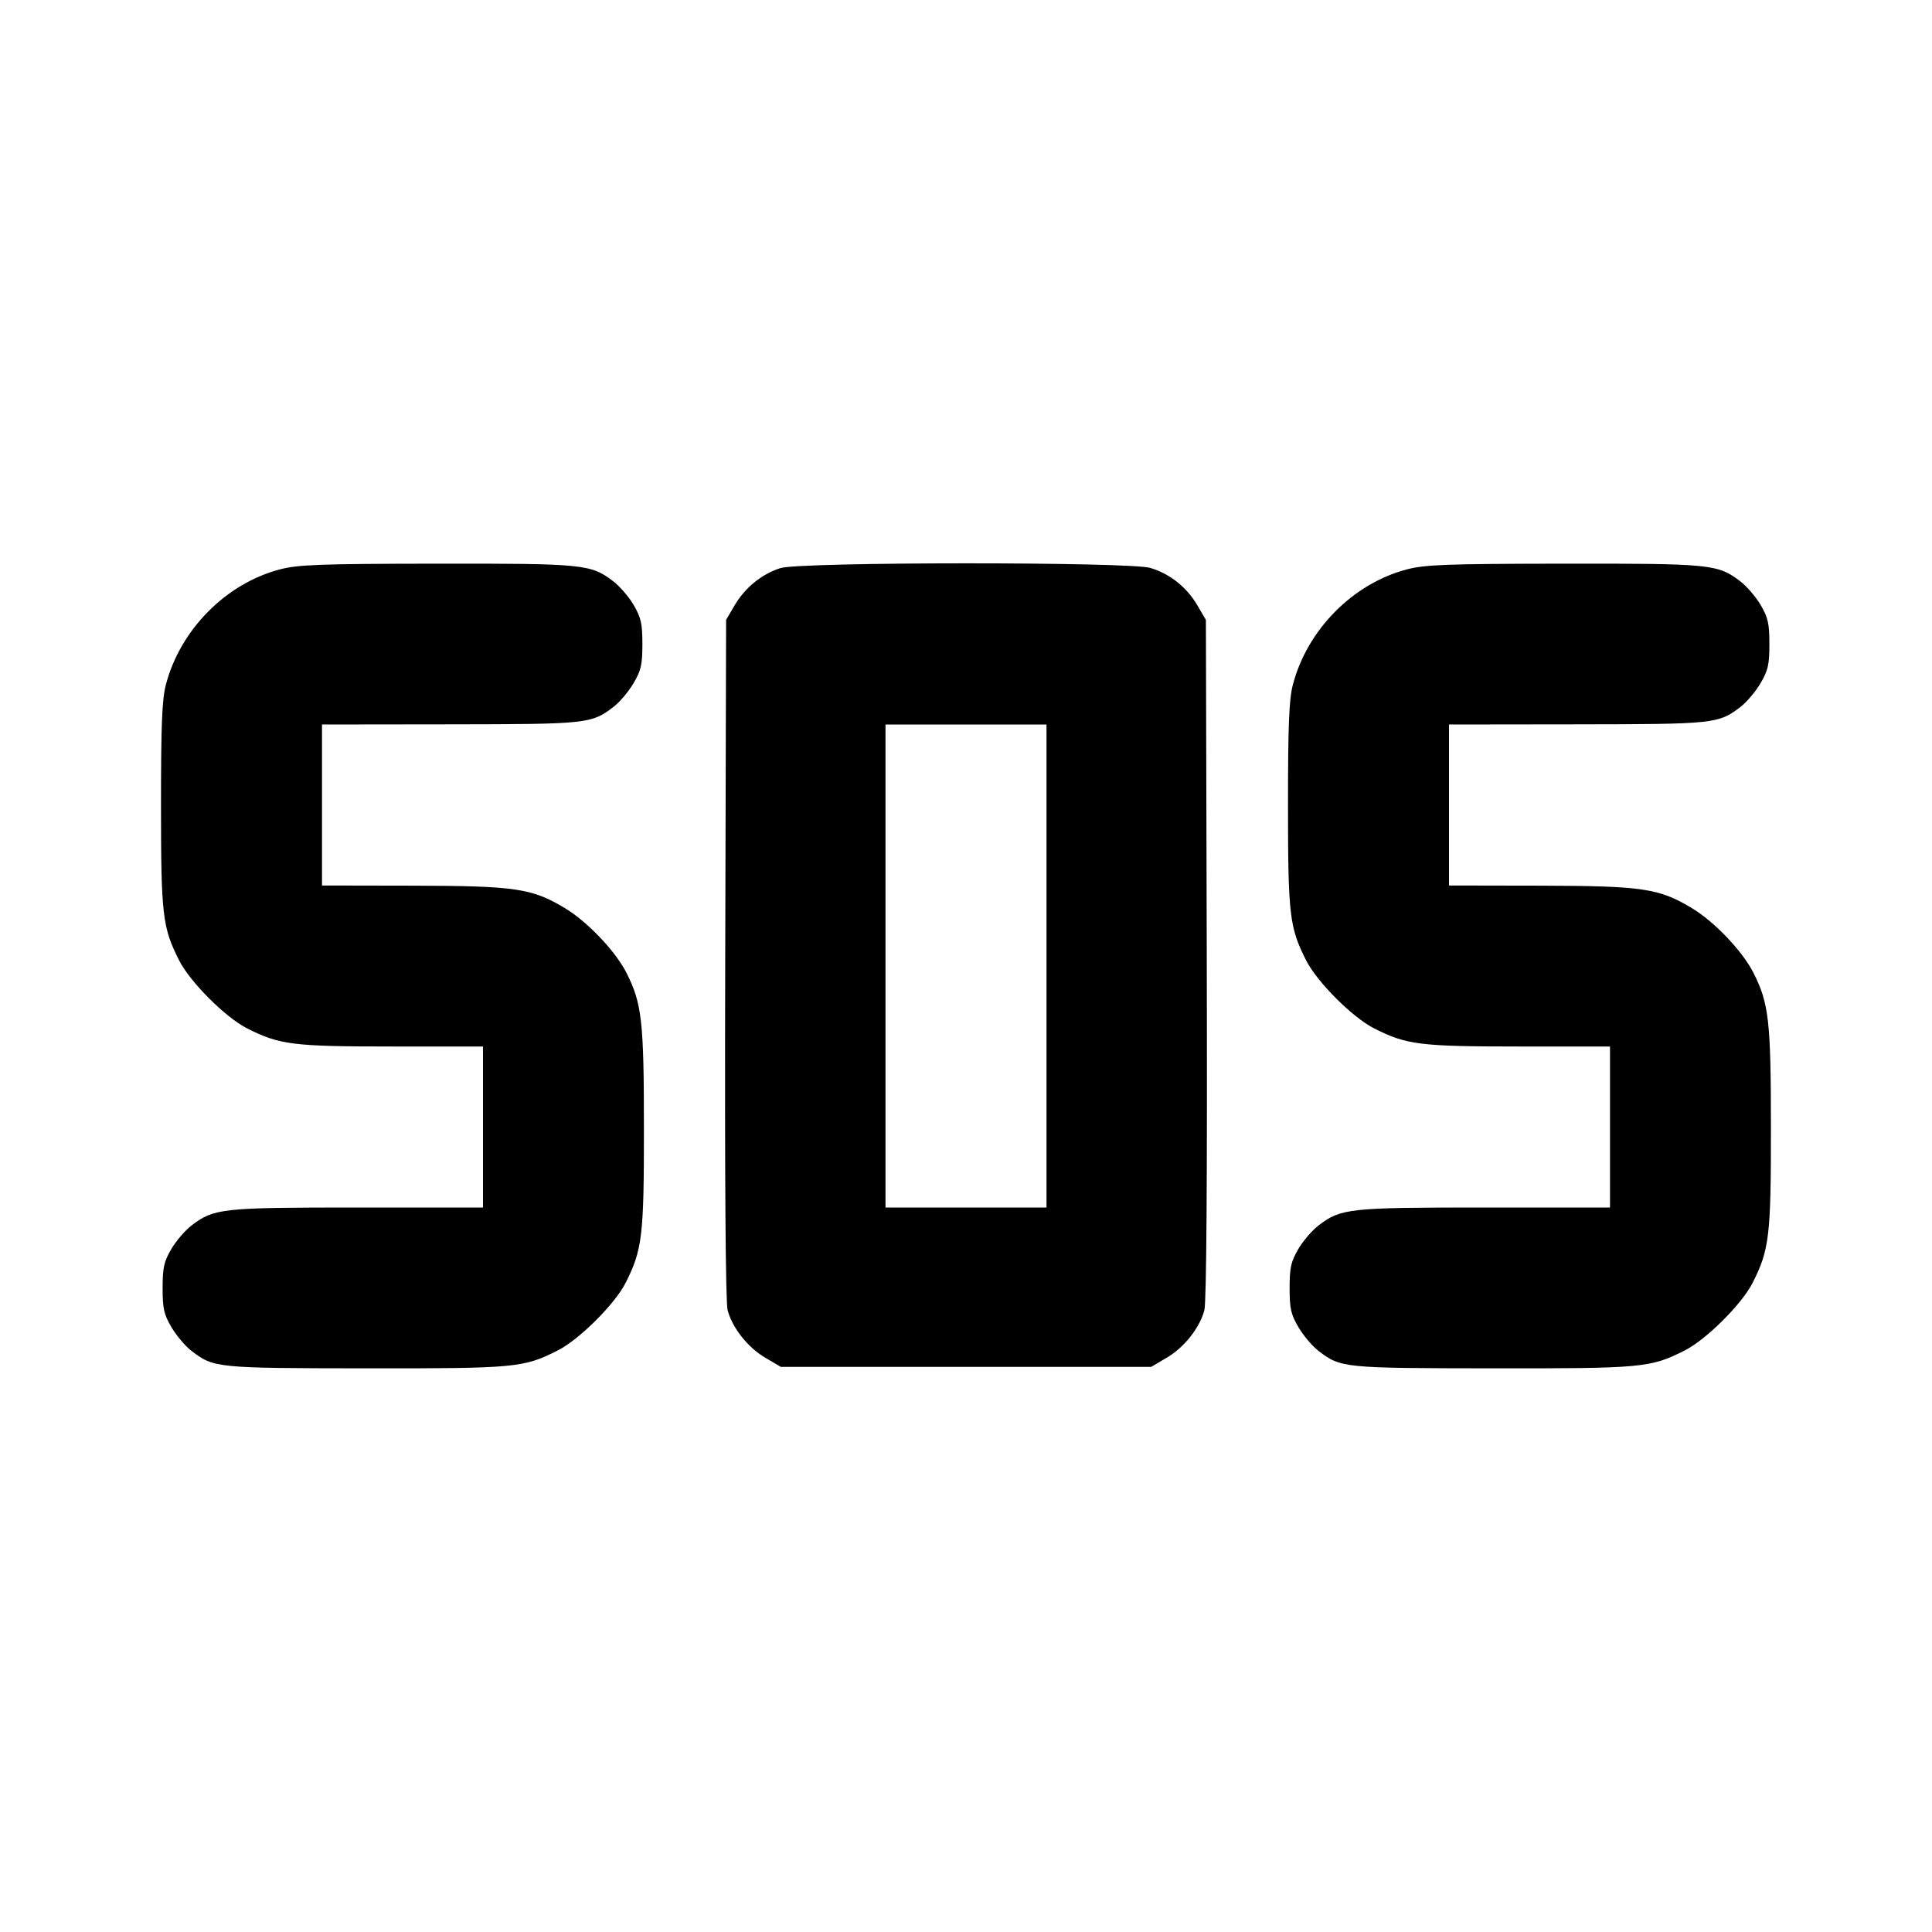 <svg xmlns="http://www.w3.org/2000/svg" width="24" height="24" viewBox="0 0 24 24" fill="none" stroke="currentColor" stroke-width="2" stroke-linecap="round" stroke-linejoin="round"><path d="M3.477 7.073 C 2.806 7.249,2.238 7.823,2.060 8.508 C 2.013 8.687,2.000 9.009,2.000 10.000 C 2.000 11.368,2.018 11.521,2.225 11.930 C 2.361 12.199,2.801 12.639,3.070 12.775 C 3.472 12.979,3.642 13.000,4.868 13.000 L 6.000 13.000 6.000 14.000 L 6.000 15.000 4.446 15.000 C 2.758 15.000,2.658 15.011,2.382 15.221 C 2.302 15.282,2.187 15.415,2.128 15.516 C 2.037 15.672,2.020 15.746,2.020 16.000 C 2.020 16.256,2.036 16.328,2.131 16.489 C 2.192 16.592,2.304 16.725,2.381 16.783 C 2.656 16.993,2.689 16.996,4.542 16.998 C 6.408 17.000,6.503 16.991,6.930 16.775 C 7.196 16.640,7.638 16.200,7.771 15.937 C 7.979 15.527,8.000 15.352,7.999 14.014 C 7.999 12.682,7.974 12.463,7.781 12.083 C 7.646 11.816,7.297 11.449,7.017 11.281 C 6.609 11.035,6.405 11.005,5.130 11.002 L 4.000 11.000 4.000 10.000 L 4.000 9.000 5.590 8.998 C 7.300 8.996,7.346 8.991,7.619 8.783 C 7.696 8.725,7.808 8.592,7.869 8.489 C 7.964 8.328,7.980 8.256,7.980 8.000 C 7.980 7.746,7.963 7.672,7.872 7.516 C 7.813 7.415,7.698 7.282,7.618 7.221 C 7.339 7.008,7.253 7.000,5.424 7.002 C 3.966 7.004,3.705 7.014,3.477 7.073 M9.695 7.057 C 9.466 7.129,9.256 7.299,9.128 7.516 L 9.020 7.700 9.009 11.913 C 9.002 14.672,9.013 16.178,9.039 16.277 C 9.099 16.498,9.290 16.739,9.508 16.867 L 9.700 16.980 12.000 16.980 L 14.300 16.980 14.492 16.867 C 14.710 16.739,14.901 16.498,14.961 16.277 C 14.987 16.178,14.998 14.672,14.991 11.913 L 14.980 7.700 14.872 7.516 C 14.740 7.293,14.533 7.128,14.290 7.055 C 14.033 6.978,9.943 6.979,9.695 7.057 M17.477 7.073 C 16.806 7.249,16.238 7.823,16.060 8.508 C 16.013 8.687,16.000 9.009,16.000 10.000 C 16.000 11.368,16.018 11.521,16.225 11.930 C 16.361 12.199,16.801 12.639,17.070 12.775 C 17.472 12.979,17.642 13.000,18.868 13.000 L 20.000 13.000 20.000 14.000 L 20.000 15.000 18.446 15.000 C 16.758 15.000,16.658 15.011,16.382 15.221 C 16.302 15.282,16.187 15.415,16.128 15.516 C 16.037 15.672,16.020 15.746,16.020 16.000 C 16.020 16.256,16.036 16.328,16.131 16.489 C 16.192 16.592,16.304 16.725,16.381 16.783 C 16.656 16.993,16.689 16.996,18.542 16.998 C 20.408 17.000,20.503 16.991,20.930 16.775 C 21.196 16.640,21.638 16.200,21.771 15.937 C 21.979 15.527,22.000 15.352,21.999 14.014 C 21.999 12.682,21.974 12.463,21.781 12.083 C 21.646 11.816,21.297 11.449,21.017 11.281 C 20.609 11.035,20.405 11.005,19.130 11.002 L 18.000 11.000 18.000 10.000 L 18.000 9.000 19.590 8.998 C 21.300 8.996,21.346 8.991,21.619 8.783 C 21.696 8.725,21.808 8.592,21.869 8.489 C 21.964 8.328,21.980 8.256,21.980 8.000 C 21.980 7.746,21.963 7.672,21.872 7.516 C 21.813 7.415,21.698 7.282,21.618 7.221 C 21.339 7.008,21.253 7.000,19.424 7.002 C 17.966 7.004,17.705 7.014,17.477 7.073 M13.000 12.000 L 13.000 15.000 12.000 15.000 L 11.000 15.000 11.000 12.000 L 11.000 9.000 12.000 9.000 L 13.000 9.000 13.000 12.000 " stroke="none" fill-rule="evenodd" fill="black"></path></svg>